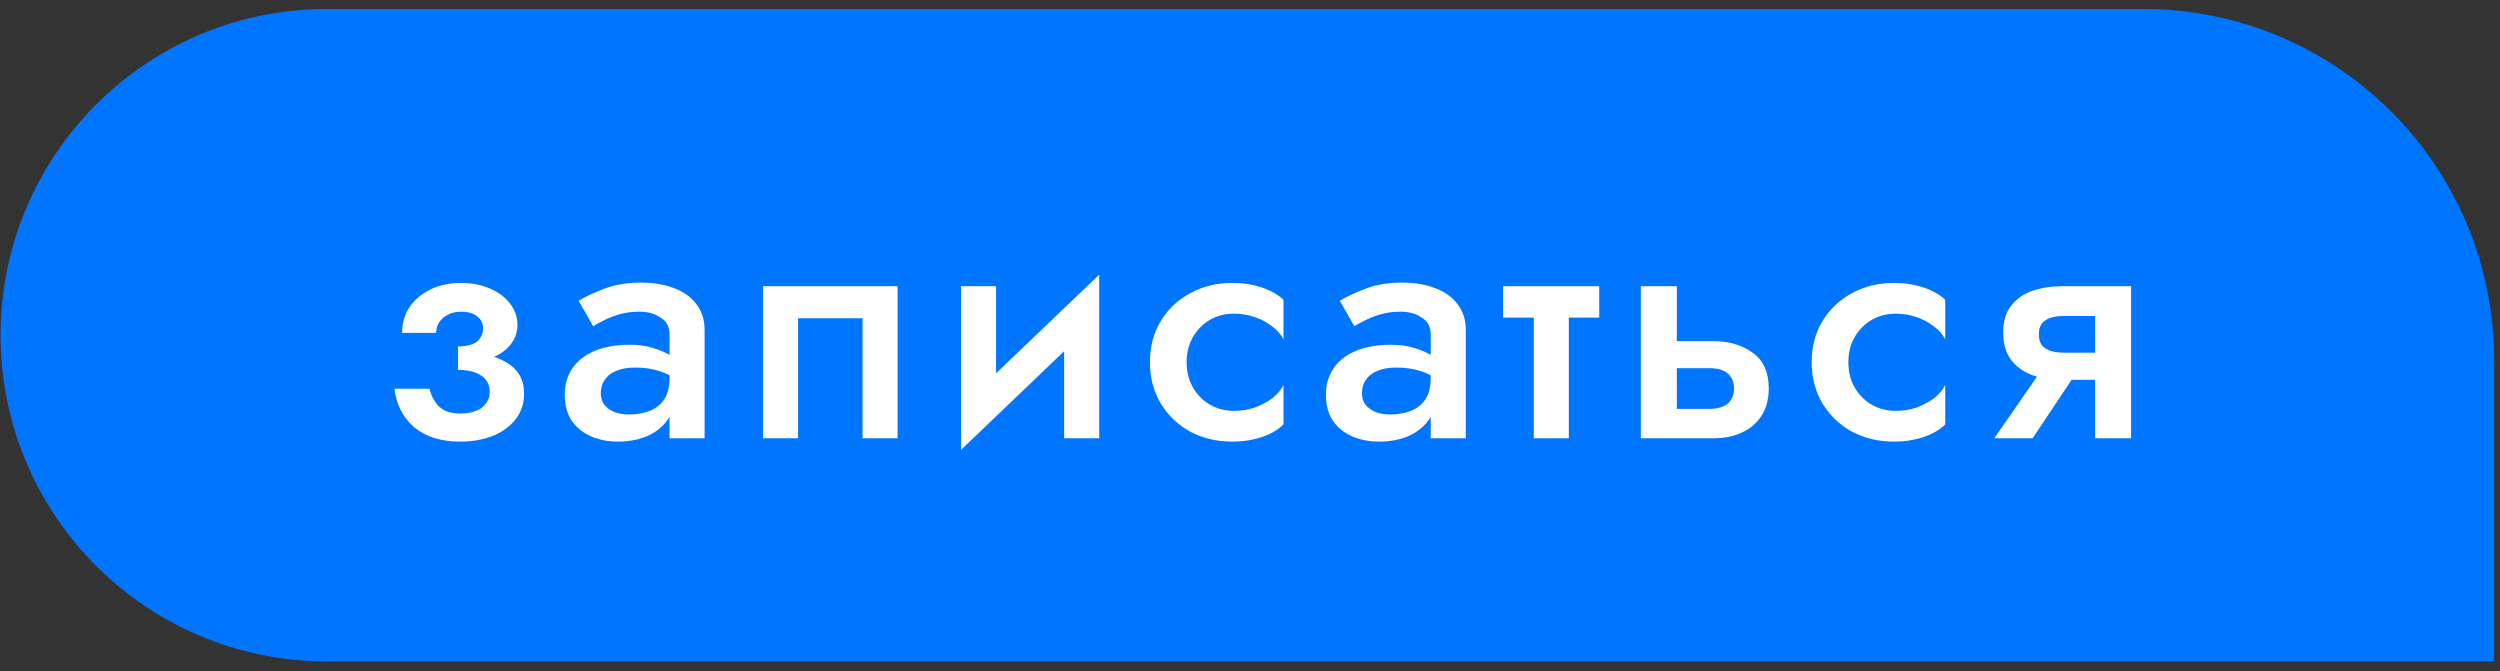 <svg width="242" height="65" viewBox="0 0 242 65" fill="none" xmlns="http://www.w3.org/2000/svg">
<rect x="0" y="0" width="242" height="65" fill="#333333" stroke="none"/>
<path d="M241.431 34.83C241.431 16.075 226.227 0.871 207.472 0.871L31.631 0.871C14.193 0.871 0.056 15.008 0.056 32.447C0.056 49.886 14.193 64.023 31.631 64.023L241.431 64.023V34.83Z" fill="#0075FF"/>
<path d="M44.329 35.067C46.207 35.109 47.636 34.789 48.617 34.107C49.599 33.403 50.089 32.517 50.089 31.451C50.089 30.704 49.855 30.021 49.385 29.403C48.916 28.784 48.265 28.293 47.433 27.931C46.601 27.568 45.663 27.387 44.617 27.387C43.508 27.387 42.516 27.6 41.641 28.027C40.788 28.453 40.116 29.029 39.625 29.755C39.156 30.48 38.921 31.301 38.921 32.219H42.217C42.217 31.877 42.303 31.557 42.473 31.259C42.665 30.939 42.943 30.683 43.305 30.491C43.668 30.277 44.116 30.171 44.649 30.171C45.289 30.171 45.801 30.32 46.185 30.619C46.569 30.917 46.761 31.312 46.761 31.803C46.761 32.293 46.569 32.709 46.185 33.051C45.801 33.371 45.183 33.531 44.329 33.531V35.067ZM44.553 42.747C45.705 42.747 46.751 42.565 47.689 42.203C48.628 41.819 49.364 41.285 49.897 40.603C50.452 39.899 50.729 39.067 50.729 38.107C50.729 36.741 50.153 35.728 49.001 35.067C47.871 34.384 46.313 34.064 44.329 34.107V35.803C44.991 35.803 45.545 35.888 45.993 36.059C46.463 36.229 46.815 36.475 47.049 36.795C47.284 37.093 47.401 37.477 47.401 37.947C47.401 38.352 47.284 38.715 47.049 39.035C46.836 39.355 46.516 39.6 46.089 39.771C45.663 39.941 45.151 40.027 44.553 40.027C43.636 40.027 42.943 39.792 42.473 39.323C42.025 38.853 41.727 38.288 41.577 37.627H38.185C38.356 39.141 38.985 40.379 40.073 41.339C41.183 42.277 42.676 42.747 44.553 42.747ZM58.156 38.075C58.156 37.563 58.284 37.125 58.54 36.763C58.796 36.379 59.169 36.091 59.66 35.899C60.15 35.685 60.758 35.579 61.484 35.579C62.38 35.579 63.169 35.696 63.852 35.931C64.534 36.144 65.206 36.496 65.868 36.987V35.163C65.697 34.949 65.388 34.704 64.94 34.427C64.492 34.149 63.926 33.904 63.244 33.691C62.582 33.477 61.825 33.371 60.972 33.371C59.692 33.371 58.572 33.563 57.612 33.947C56.673 34.331 55.948 34.885 55.436 35.611C54.924 36.336 54.668 37.2 54.668 38.203C54.668 39.205 54.892 40.048 55.34 40.731C55.809 41.392 56.428 41.893 57.196 42.235C57.985 42.576 58.86 42.747 59.82 42.747C60.844 42.747 61.772 42.576 62.604 42.235C63.436 41.872 64.097 41.36 64.588 40.699C65.078 40.016 65.324 39.205 65.324 38.267L64.812 36.571C64.812 37.445 64.641 38.139 64.3 38.651C63.958 39.163 63.489 39.536 62.892 39.771C62.294 40.005 61.622 40.123 60.876 40.123C60.385 40.123 59.926 40.048 59.5 39.899C59.094 39.728 58.764 39.493 58.508 39.195C58.273 38.896 58.156 38.523 58.156 38.075ZM57.42 31.579C57.654 31.429 57.985 31.248 58.412 31.035C58.86 30.8 59.372 30.597 59.948 30.427C60.545 30.256 61.196 30.171 61.9 30.171C62.71 30.171 63.393 30.363 63.948 30.747C64.524 31.109 64.812 31.632 64.812 32.315V42.427H68.204V31.931C68.204 30.949 67.937 30.117 67.404 29.435C66.892 28.752 66.177 28.24 65.26 27.899C64.342 27.536 63.276 27.355 62.06 27.355C60.737 27.355 59.564 27.547 58.54 27.931C57.516 28.315 56.673 28.709 56.012 29.115L57.42 31.579ZM86.885 27.707H73.861V42.427H77.253V30.811H83.493V42.427H86.885V27.707ZM106.242 30.907L106.402 26.587L93.186 39.227L93.026 43.547L106.242 30.907ZM96.418 27.707H93.026V43.547L96.418 39.611V27.707ZM106.402 26.587L103.01 30.491V42.427H106.402V26.587ZM114.865 35.067C114.865 34.149 115.068 33.339 115.473 32.635C115.878 31.931 116.422 31.376 117.105 30.971C117.809 30.565 118.588 30.363 119.441 30.363C120.124 30.363 120.785 30.469 121.425 30.683C122.065 30.896 122.63 31.195 123.121 31.579C123.633 31.941 124.006 32.368 124.241 32.859V29.019C123.729 28.528 123.036 28.133 122.161 27.835C121.286 27.536 120.326 27.387 119.281 27.387C117.788 27.387 116.433 27.717 115.217 28.379C114.022 29.019 113.073 29.915 112.369 31.067C111.665 32.219 111.313 33.552 111.313 35.067C111.313 36.56 111.665 37.893 112.369 39.067C113.073 40.219 114.022 41.125 115.217 41.787C116.433 42.427 117.788 42.747 119.281 42.747C120.326 42.747 121.286 42.597 122.161 42.299C123.036 42 123.729 41.595 124.241 41.083V37.275C124.006 37.744 123.644 38.171 123.153 38.555C122.662 38.917 122.097 39.216 121.457 39.451C120.838 39.664 120.166 39.771 119.441 39.771C118.588 39.771 117.809 39.568 117.105 39.163C116.422 38.757 115.878 38.203 115.473 37.499C115.068 36.795 114.865 35.984 114.865 35.067ZM131.837 38.075C131.837 37.563 131.965 37.125 132.221 36.763C132.477 36.379 132.85 36.091 133.341 35.899C133.832 35.685 134.44 35.579 135.165 35.579C136.061 35.579 136.85 35.696 137.533 35.931C138.216 36.144 138.888 36.496 139.549 36.987V35.163C139.378 34.949 139.069 34.704 138.621 34.427C138.173 34.149 137.608 33.904 136.925 33.691C136.264 33.477 135.506 33.371 134.653 33.371C133.373 33.371 132.253 33.563 131.293 33.947C130.354 34.331 129.629 34.885 129.117 35.611C128.605 36.336 128.349 37.2 128.349 38.203C128.349 39.205 128.573 40.048 129.021 40.731C129.49 41.392 130.109 41.893 130.877 42.235C131.666 42.576 132.541 42.747 133.501 42.747C134.525 42.747 135.453 42.576 136.285 42.235C137.117 41.872 137.778 41.36 138.269 40.699C138.76 40.016 139.005 39.205 139.005 38.267L138.493 36.571C138.493 37.445 138.322 38.139 137.981 38.651C137.64 39.163 137.17 39.536 136.573 39.771C135.976 40.005 135.304 40.123 134.557 40.123C134.066 40.123 133.608 40.048 133.181 39.899C132.776 39.728 132.445 39.493 132.189 39.195C131.954 38.896 131.837 38.523 131.837 38.075ZM131.101 31.579C131.336 31.429 131.666 31.248 132.093 31.035C132.541 30.8 133.053 30.597 133.629 30.427C134.226 30.256 134.877 30.171 135.581 30.171C136.392 30.171 137.074 30.363 137.629 30.747C138.205 31.109 138.493 31.632 138.493 32.315V42.427H141.885V31.931C141.885 30.949 141.618 30.117 141.085 29.435C140.573 28.752 139.858 28.24 138.941 27.899C138.024 27.536 136.957 27.355 135.741 27.355C134.418 27.355 133.245 27.547 132.221 27.931C131.197 28.315 130.354 28.709 129.693 29.115L131.101 31.579ZM145.494 27.707V30.747H154.806V27.707H145.494ZM148.47 28.347V42.427H151.862V28.347H148.47ZM158.831 27.707V42.427H162.319V27.707H158.831ZM161.263 35.643H165.487C166.276 35.643 166.863 35.813 167.247 36.155C167.652 36.496 167.855 36.987 167.855 37.627C167.855 38.032 167.759 38.384 167.567 38.683C167.396 38.981 167.13 39.205 166.767 39.355C166.426 39.504 165.999 39.579 165.487 39.579H161.263V42.427H165.839C166.863 42.427 167.78 42.245 168.591 41.883C169.402 41.52 170.042 40.976 170.511 40.251C170.98 39.525 171.215 38.64 171.215 37.595C171.215 36.016 170.692 34.864 169.647 34.139C168.623 33.392 167.354 33.019 165.839 33.019H161.263V35.643ZM178.921 35.067C178.921 34.149 179.124 33.339 179.529 32.635C179.934 31.931 180.478 31.376 181.161 30.971C181.865 30.565 182.644 30.363 183.497 30.363C184.18 30.363 184.841 30.469 185.481 30.683C186.121 30.896 186.686 31.195 187.177 31.579C187.689 31.941 188.062 32.368 188.297 32.859V29.019C187.785 28.528 187.092 28.133 186.217 27.835C185.342 27.536 184.382 27.387 183.337 27.387C181.844 27.387 180.489 27.717 179.273 28.379C178.078 29.019 177.129 29.915 176.425 31.067C175.721 32.219 175.369 33.552 175.369 35.067C175.369 36.56 175.721 37.893 176.425 39.067C177.129 40.219 178.078 41.125 179.273 41.787C180.489 42.427 181.844 42.747 183.337 42.747C184.382 42.747 185.342 42.597 186.217 42.299C187.092 42 187.785 41.595 188.297 41.083V37.275C188.062 37.744 187.7 38.171 187.209 38.555C186.718 38.917 186.153 39.216 185.513 39.451C184.894 39.664 184.222 39.771 183.497 39.771C182.644 39.771 181.865 39.568 181.161 39.163C180.478 38.757 179.934 38.203 179.529 37.499C179.124 36.795 178.921 35.984 178.921 35.067ZM196.757 42.427L201.621 35.131H198.101L193.045 42.427H196.757ZM206.293 42.427V27.707H202.805V42.427H206.293ZM204.117 34.139H199.797C199.264 34.139 198.816 34.075 198.453 33.947C198.09 33.819 197.813 33.627 197.621 33.371C197.45 33.115 197.365 32.773 197.365 32.347C197.365 31.941 197.45 31.611 197.621 31.355C197.813 31.099 198.09 30.907 198.453 30.779C198.816 30.651 199.264 30.587 199.797 30.587H204.117V27.707H199.541C198.538 27.707 197.6 27.856 196.725 28.155C195.872 28.453 195.189 28.933 194.677 29.595C194.165 30.235 193.909 31.099 193.909 32.187C193.909 33.275 194.165 34.16 194.677 34.843C195.189 35.504 195.872 35.995 196.725 36.315C197.6 36.613 198.538 36.763 199.541 36.763H204.117V34.139Z" fill="white"/>
</svg>
